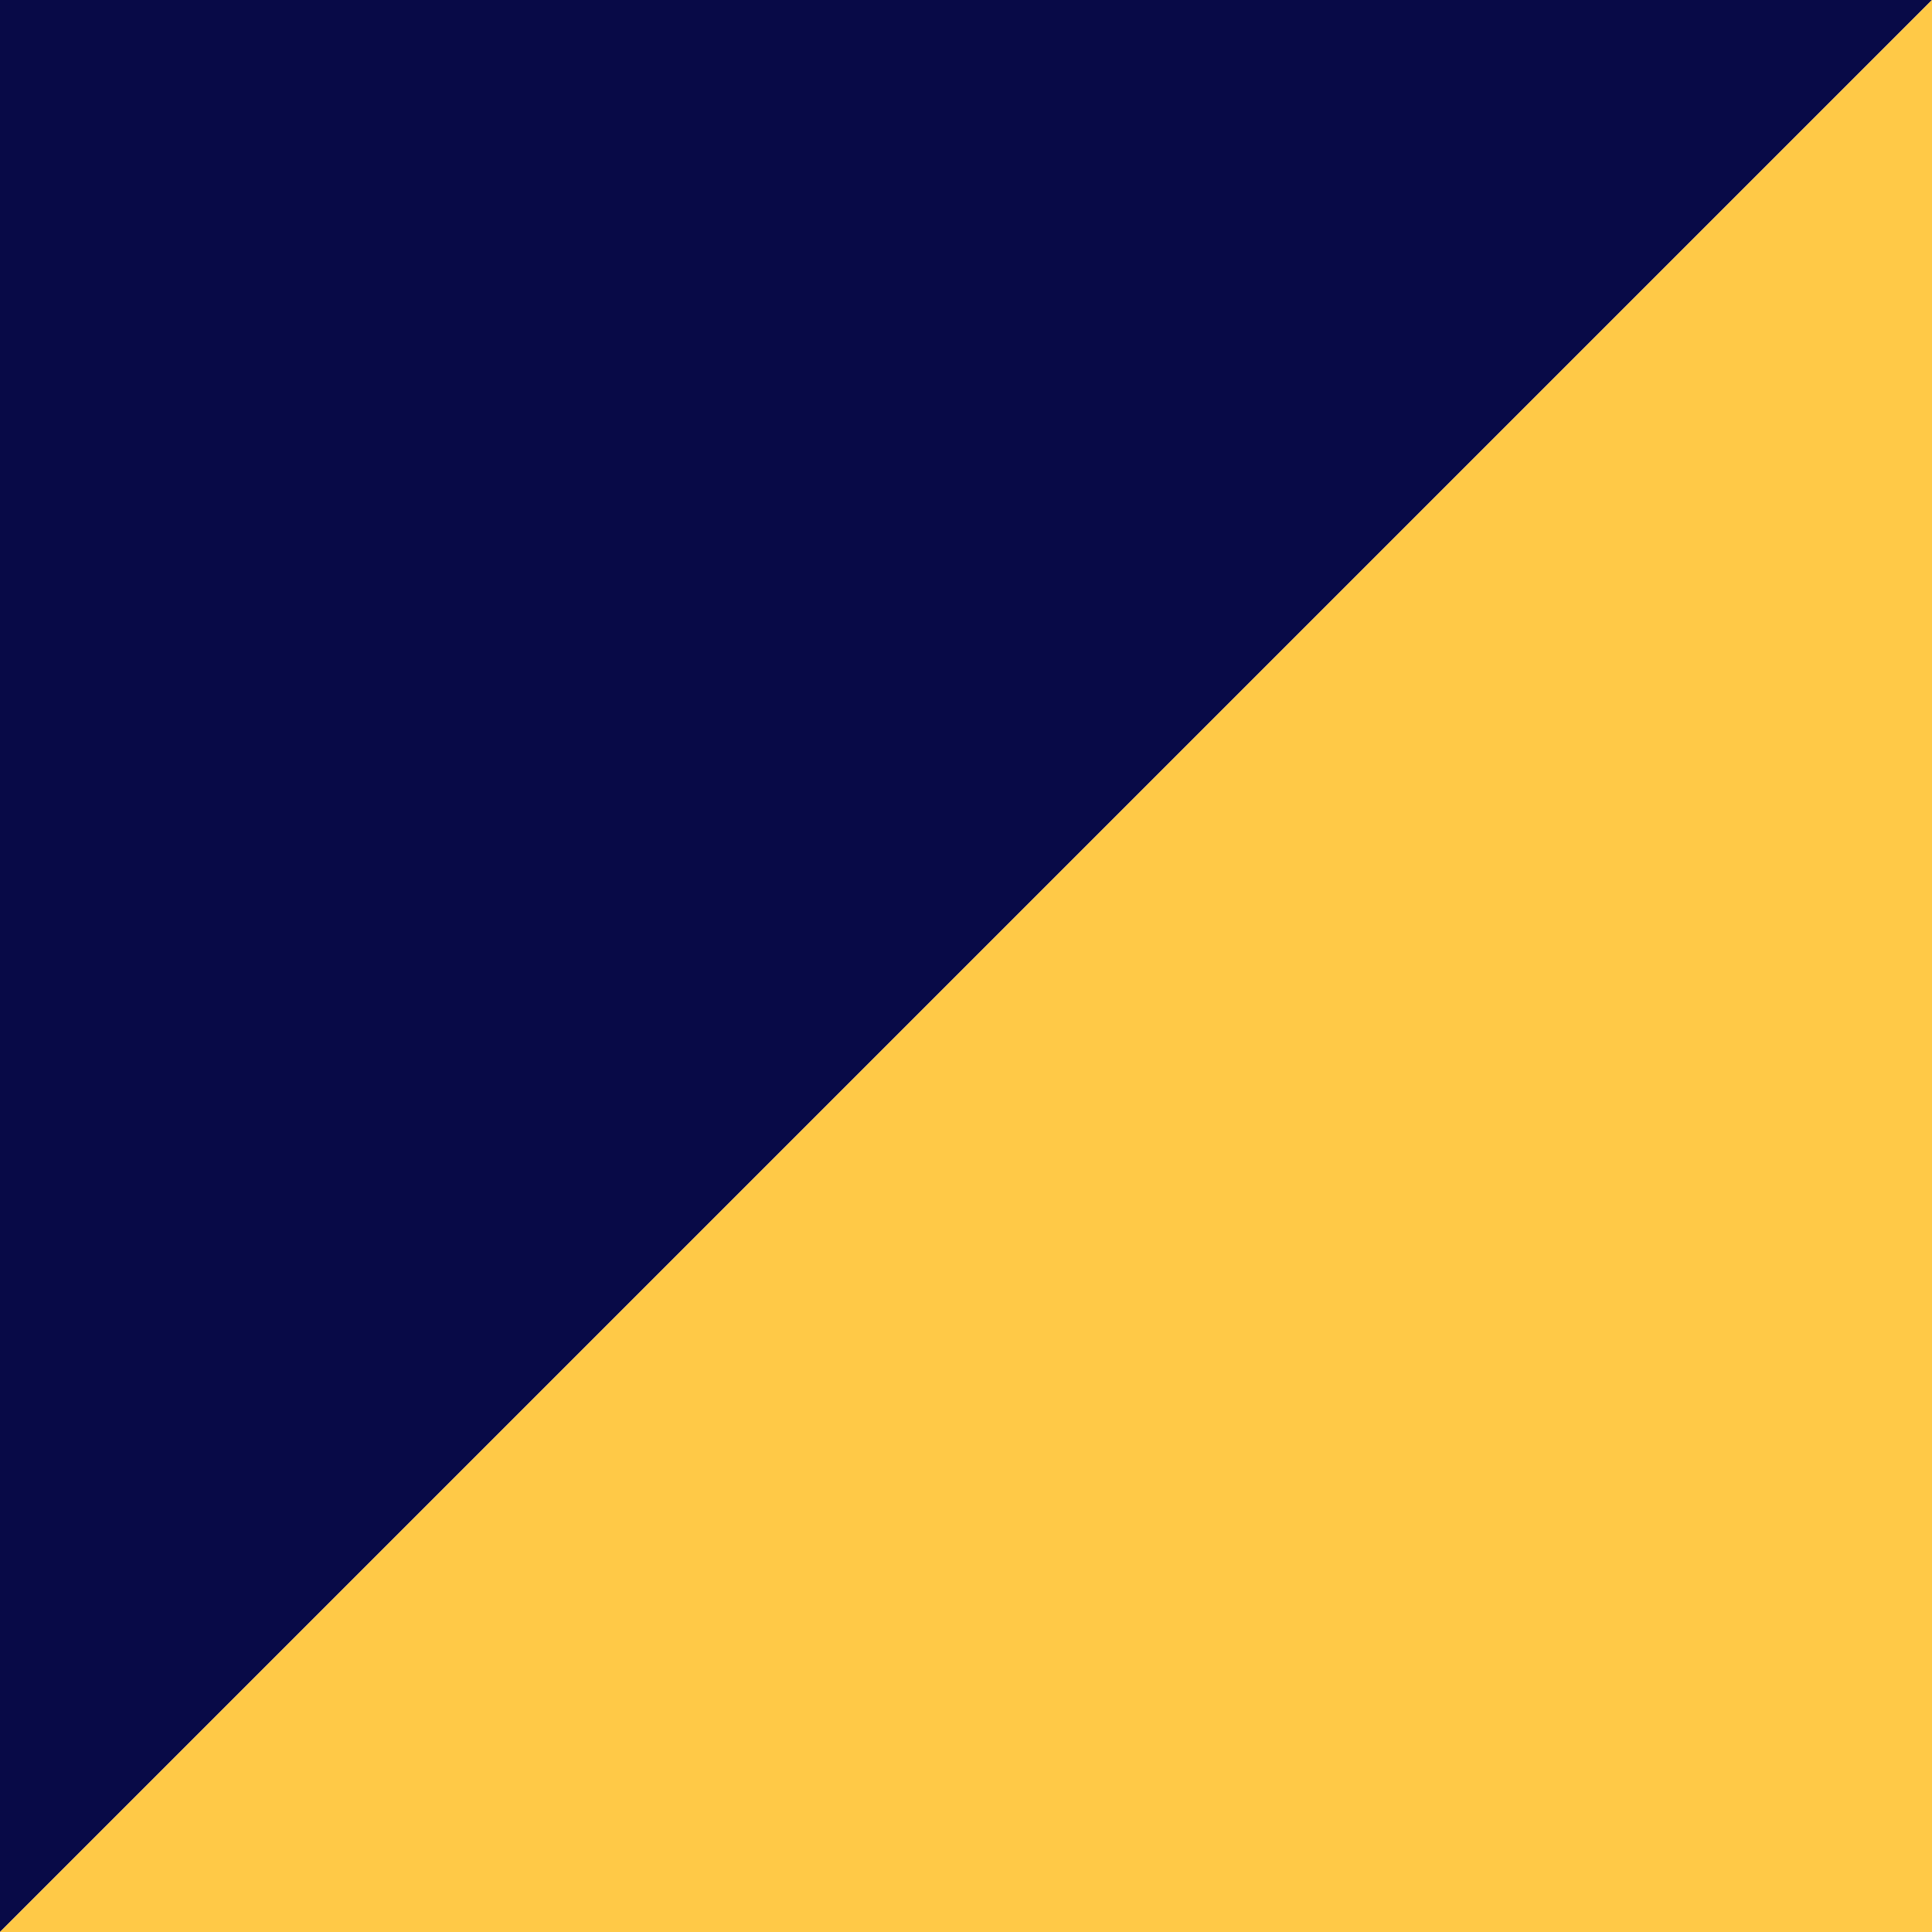 <svg width="40" height="40" viewBox="0 0 40 40" fill="none" xmlns="http://www.w3.org/2000/svg">
<path d="M0 40L-1.74846e-06 0L40 -1.74846e-06L20 20L0 40Z" fill="#080A47"/>
<path d="M40 0L40 40L-1.74846e-06 40L20 20L40 0Z" fill="#FFC947"/>
</svg>
